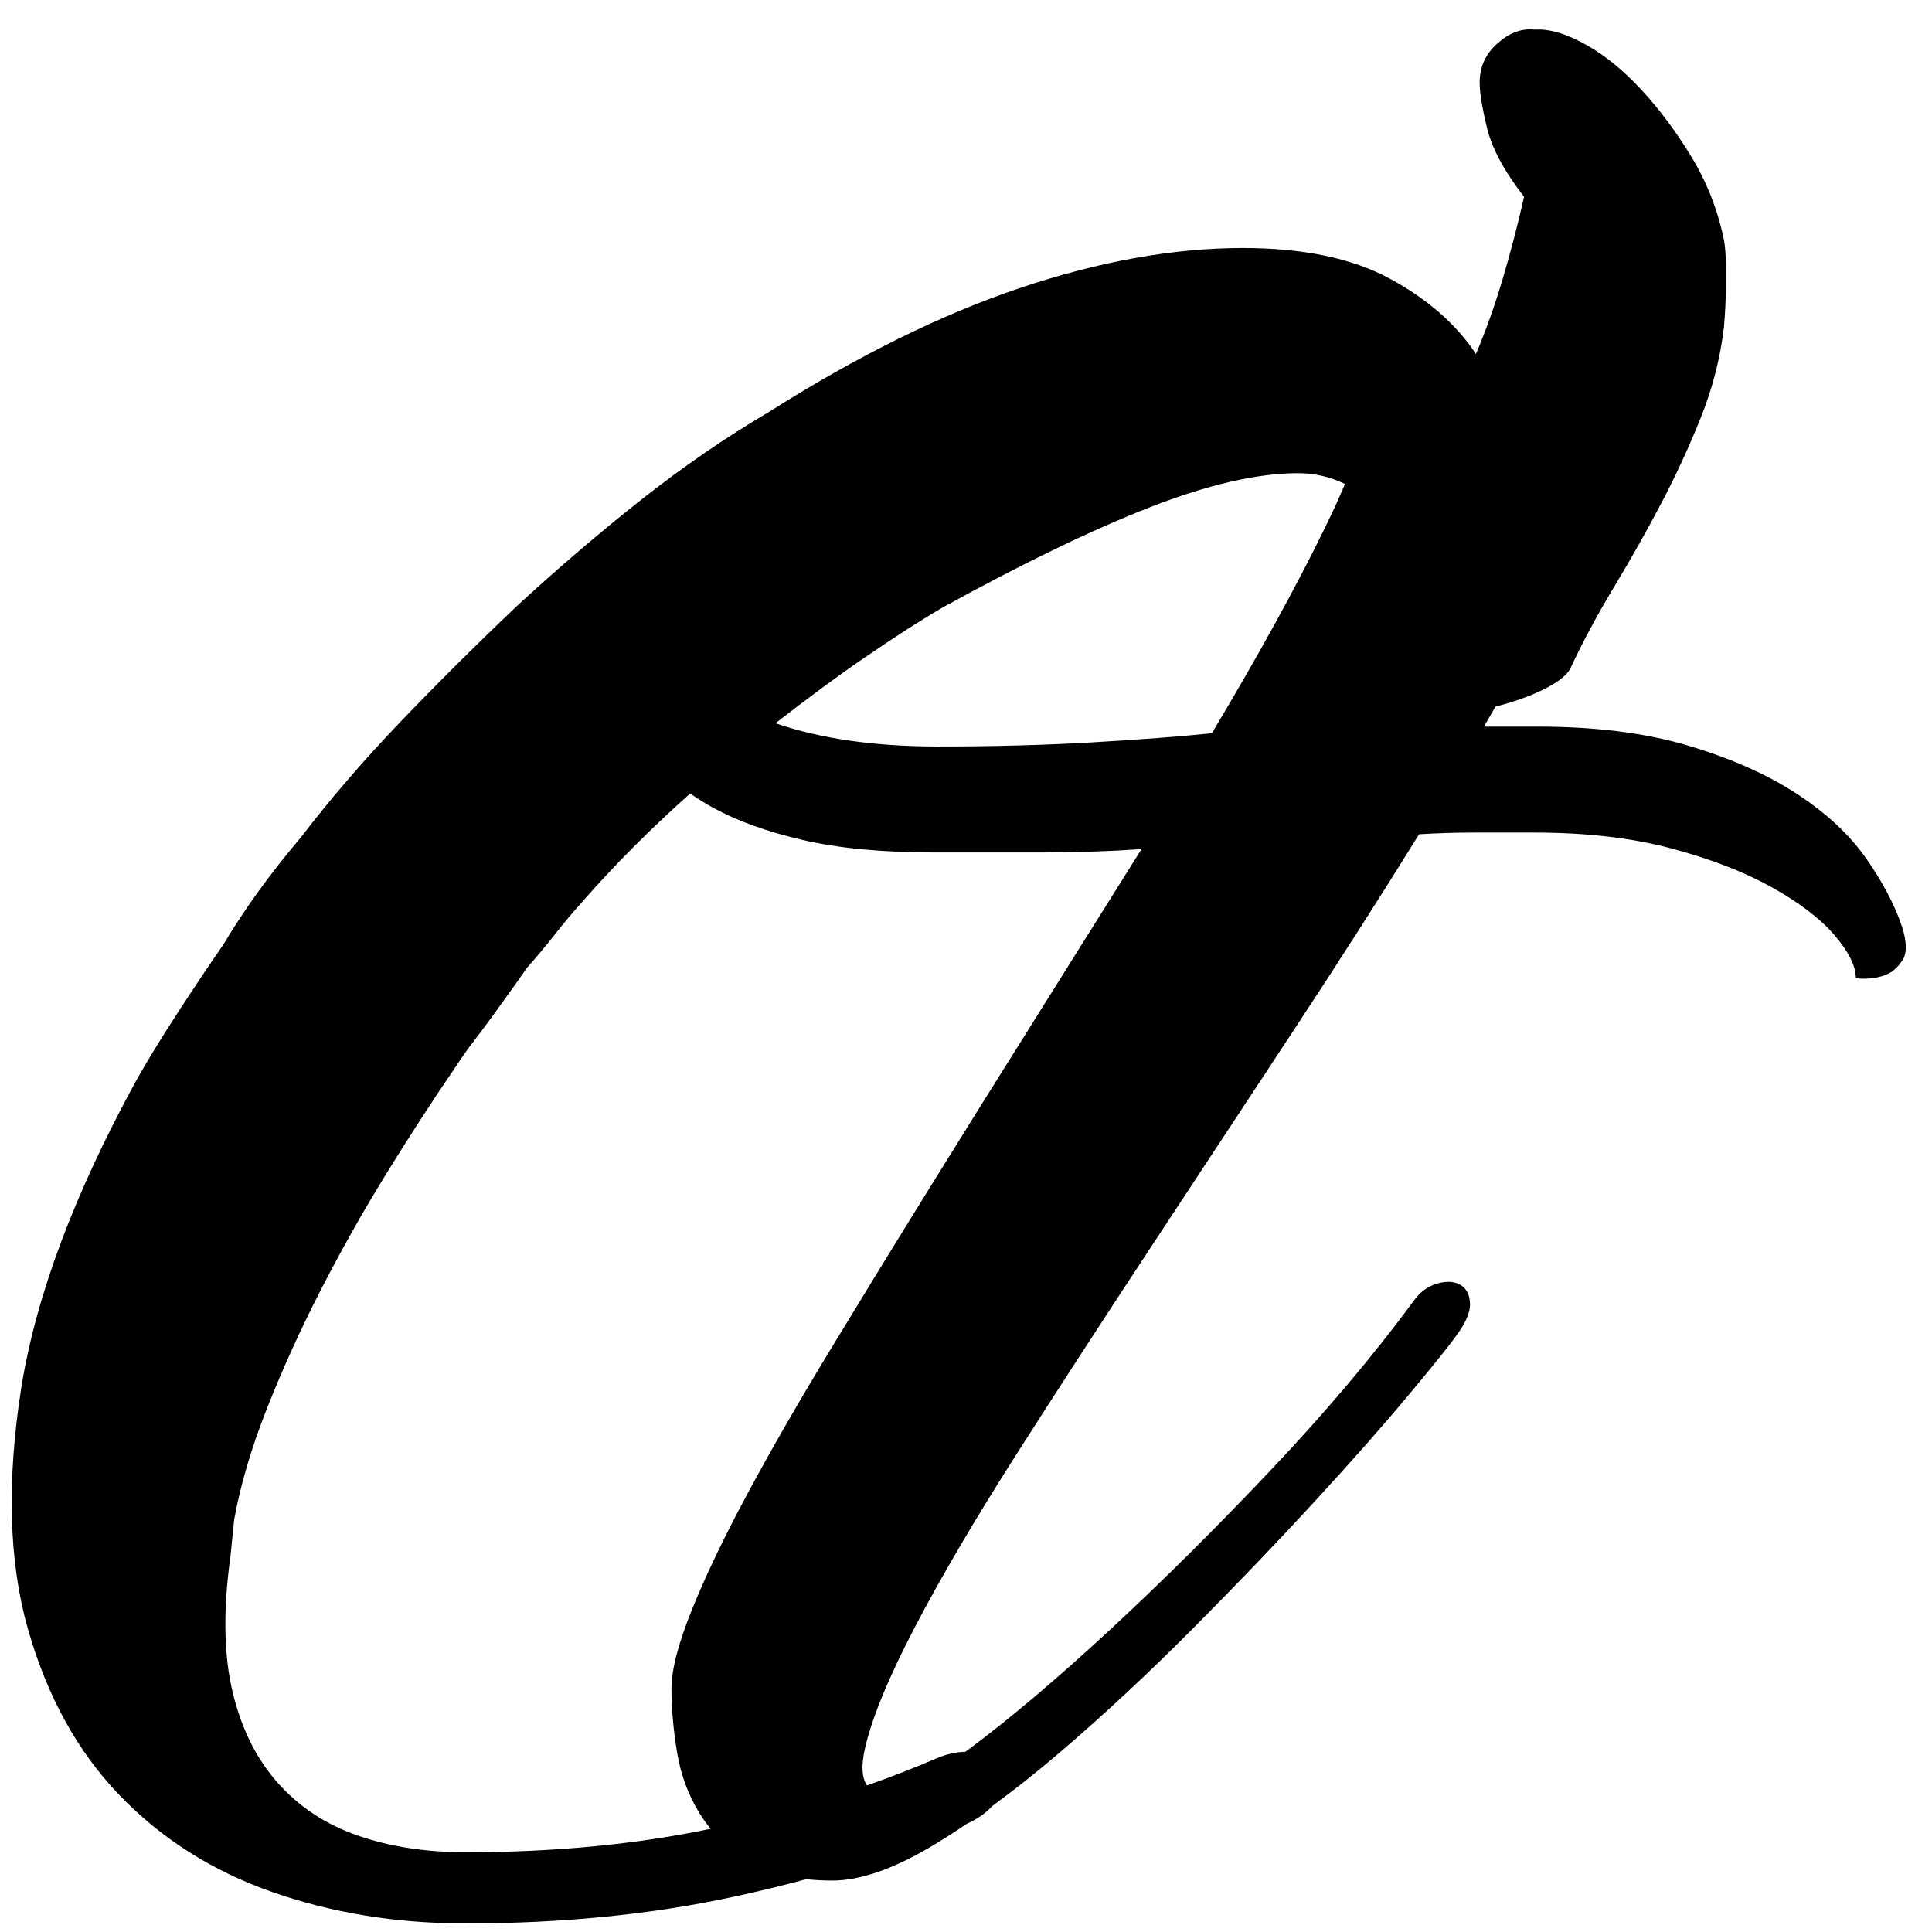 <?xml version="1.0" encoding="UTF-8"?>
<svg class="logo" width="51px" height="51px" viewBox="0 0 51 51" version="1.1" xmlns="http://www.w3.org/2000/svg" xmlns:xlink="http://www.w3.org/1999/xlink">
    <g fill-rule="evenodd">
        <path d="M22.886,47.131 C22.749,46.933 22.731,46.612 22.83,46.168 C23.009,45.366 23.449,44.296 24.149,42.955 C24.849,41.615 25.753,40.078 26.86,38.345 C27.968,36.611 29.14,34.805 30.378,32.926 C31.615,31.046 32.853,29.167 34.09,27.288 C35.328,25.409 36.451,23.653 37.461,22.022 C37.949,21.993 38.446,21.978 38.951,21.978 L40.49,21.978 C41.858,21.978 43.062,22.116 44.105,22.393 C45.147,22.67 46.034,23.012 46.767,23.42 C47.5,23.828 48.053,24.251 48.428,24.688 C48.802,25.125 48.99,25.503 48.99,25.824 C49.283,25.853 49.543,25.824 49.771,25.737 C49.934,25.678 50.081,25.554 50.211,25.365 C50.341,25.176 50.341,24.877 50.211,24.469 C50.016,23.886 49.698,23.282 49.258,22.655 C48.819,22.029 48.208,21.461 47.426,20.951 C46.645,20.441 45.692,20.019 44.569,19.684 C43.445,19.349 42.118,19.181 40.587,19.181 L39.171,19.181 C39.278,19 39.38,18.824 39.478,18.652 C40.387,18.423 41.266,18.022 41.452,17.648 C41.778,16.949 42.161,16.235 42.6,15.506 C43.04,14.778 43.455,14.042 43.846,13.299 C44.237,12.557 44.587,11.799 44.896,11.027 C45.206,10.255 45.409,9.461 45.507,8.645 C45.539,8.266 45.556,7.939 45.556,7.662 L45.556,6.941 C45.556,6.708 45.539,6.504 45.507,6.329 C45.344,5.542 45.059,4.814 44.652,4.144 C44.245,3.474 43.805,2.884 43.333,2.374 C42.861,1.864 42.38,1.471 41.892,1.194 C41.403,0.917 40.98,0.779 40.622,0.779 L40.475,0.779 C40.15,0.75 39.832,0.873 39.523,1.15 C39.213,1.427 39.059,1.769 39.059,2.177 C39.059,2.439 39.124,2.84 39.254,3.379 C39.384,3.918 39.71,4.523 40.231,5.193 C40.068,5.921 39.881,6.642 39.669,7.356 C39.458,8.07 39.221,8.733 38.961,9.344 C38.44,8.558 37.683,7.895 36.689,7.356 C35.696,6.817 34.402,6.547 32.806,6.547 C30.982,6.547 29.028,6.897 26.944,7.596 C24.859,8.296 22.645,9.388 20.3,10.874 C19.16,11.544 18.037,12.316 16.929,13.19 C15.822,14.064 14.731,14.997 13.656,15.987 C12.582,17.007 11.556,18.027 10.579,19.046 C9.602,20.066 8.722,21.086 7.941,22.106 C7.127,23.067 6.443,24.014 5.889,24.946 C5.563,25.412 5.173,25.995 4.717,26.694 C4.261,27.394 3.886,28.005 3.593,28.53 C1.965,31.502 0.955,34.197 0.564,36.615 C0.174,39.091 0.231,41.218 0.735,42.995 C1.24,44.773 2.046,46.237 3.154,47.388 C4.261,48.538 5.604,49.391 7.184,49.944 C8.763,50.498 10.465,50.774 12.289,50.774 C14.861,50.774 17.247,50.534 19.445,50.053 C20.073,49.916 20.685,49.767 21.281,49.606 C21.5,49.63 21.731,49.642 21.975,49.642 C22.724,49.642 23.628,49.321 24.687,48.68 C24.963,48.513 25.243,48.333 25.527,48.142 C25.821,48.007 26.04,47.845 26.192,47.675 C26.784,47.244 27.389,46.764 28.008,46.233 C29.165,45.242 30.329,44.157 31.501,42.977 C32.674,41.797 33.748,40.676 34.725,39.612 C35.702,38.549 36.525,37.616 37.192,36.815 C37.86,36.014 38.275,35.497 38.438,35.264 C38.699,34.914 38.821,34.623 38.804,34.39 C38.788,34.157 38.699,33.996 38.536,33.909 C38.373,33.822 38.169,33.814 37.925,33.887 C37.681,33.96 37.477,34.113 37.314,34.346 C36.24,35.803 34.978,37.296 33.529,38.825 C32.079,40.355 30.671,41.754 29.303,43.021 C27.935,44.288 26.706,45.33 25.615,46.146 C25.57,46.179 25.526,46.212 25.482,46.244 C25.251,46.246 24.986,46.301 24.697,46.426 C24.112,46.678 23.508,46.913 22.886,47.131 Z M18.759,48.276 C18.658,48.154 18.566,48.027 18.483,47.894 C18.173,47.398 17.97,46.852 17.872,46.255 C17.774,45.658 17.725,45.097 17.725,44.572 C17.725,44.077 17.905,43.385 18.263,42.496 C18.621,41.608 19.109,40.588 19.728,39.437 C20.347,38.286 21.072,37.026 21.902,35.657 C22.733,34.288 23.604,32.867 24.516,31.396 C25.427,29.925 26.364,28.424 27.325,26.895 C28.285,25.365 29.222,23.872 30.133,22.415 C29.287,22.473 28.407,22.503 27.495,22.503 L24.662,22.503 C23.294,22.503 22.138,22.393 21.194,22.175 C20.249,21.956 19.46,21.672 18.825,21.323 C18.606,21.202 18.405,21.077 18.219,20.947 C17.182,21.869 16.231,22.823 15.366,23.81 C15.106,24.101 14.861,24.393 14.633,24.684 C14.405,24.975 14.161,25.267 13.901,25.558 C13.803,25.704 13.681,25.879 13.534,26.082 C13.388,26.286 13.225,26.512 13.046,26.76 C12.867,27.008 12.688,27.248 12.508,27.481 C12.329,27.714 12.175,27.933 12.044,28.137 C11.426,29.04 10.807,29.994 10.188,30.999 C9.569,32.004 8.991,33.031 8.454,34.08 C7.916,35.129 7.444,36.171 7.037,37.205 C6.63,38.239 6.345,39.208 6.182,40.111 L6.085,41.073 C5.889,42.471 5.905,43.658 6.133,44.634 C6.361,45.61 6.76,46.419 7.33,47.06 C7.9,47.701 8.608,48.167 9.455,48.458 C10.302,48.75 11.246,48.895 12.289,48.895 C14.624,48.895 16.781,48.689 18.759,48.276 Z M20.47,19.092 C21.664,19.501 23.094,19.706 24.76,19.706 C26.225,19.706 27.585,19.669 28.839,19.596 C30.093,19.523 31.143,19.443 31.99,19.356 C33.227,17.287 34.229,15.466 34.994,13.893 C35.189,13.493 35.359,13.12 35.504,12.775 C35.107,12.585 34.697,12.491 34.271,12.491 C33.197,12.491 31.894,12.79 30.363,13.387 C28.833,13.984 27.009,14.865 24.892,16.031 C24.338,16.351 23.646,16.796 22.816,17.364 C22.137,17.828 21.355,18.404 20.47,19.092 Z"></path>
    </g>
</svg>
